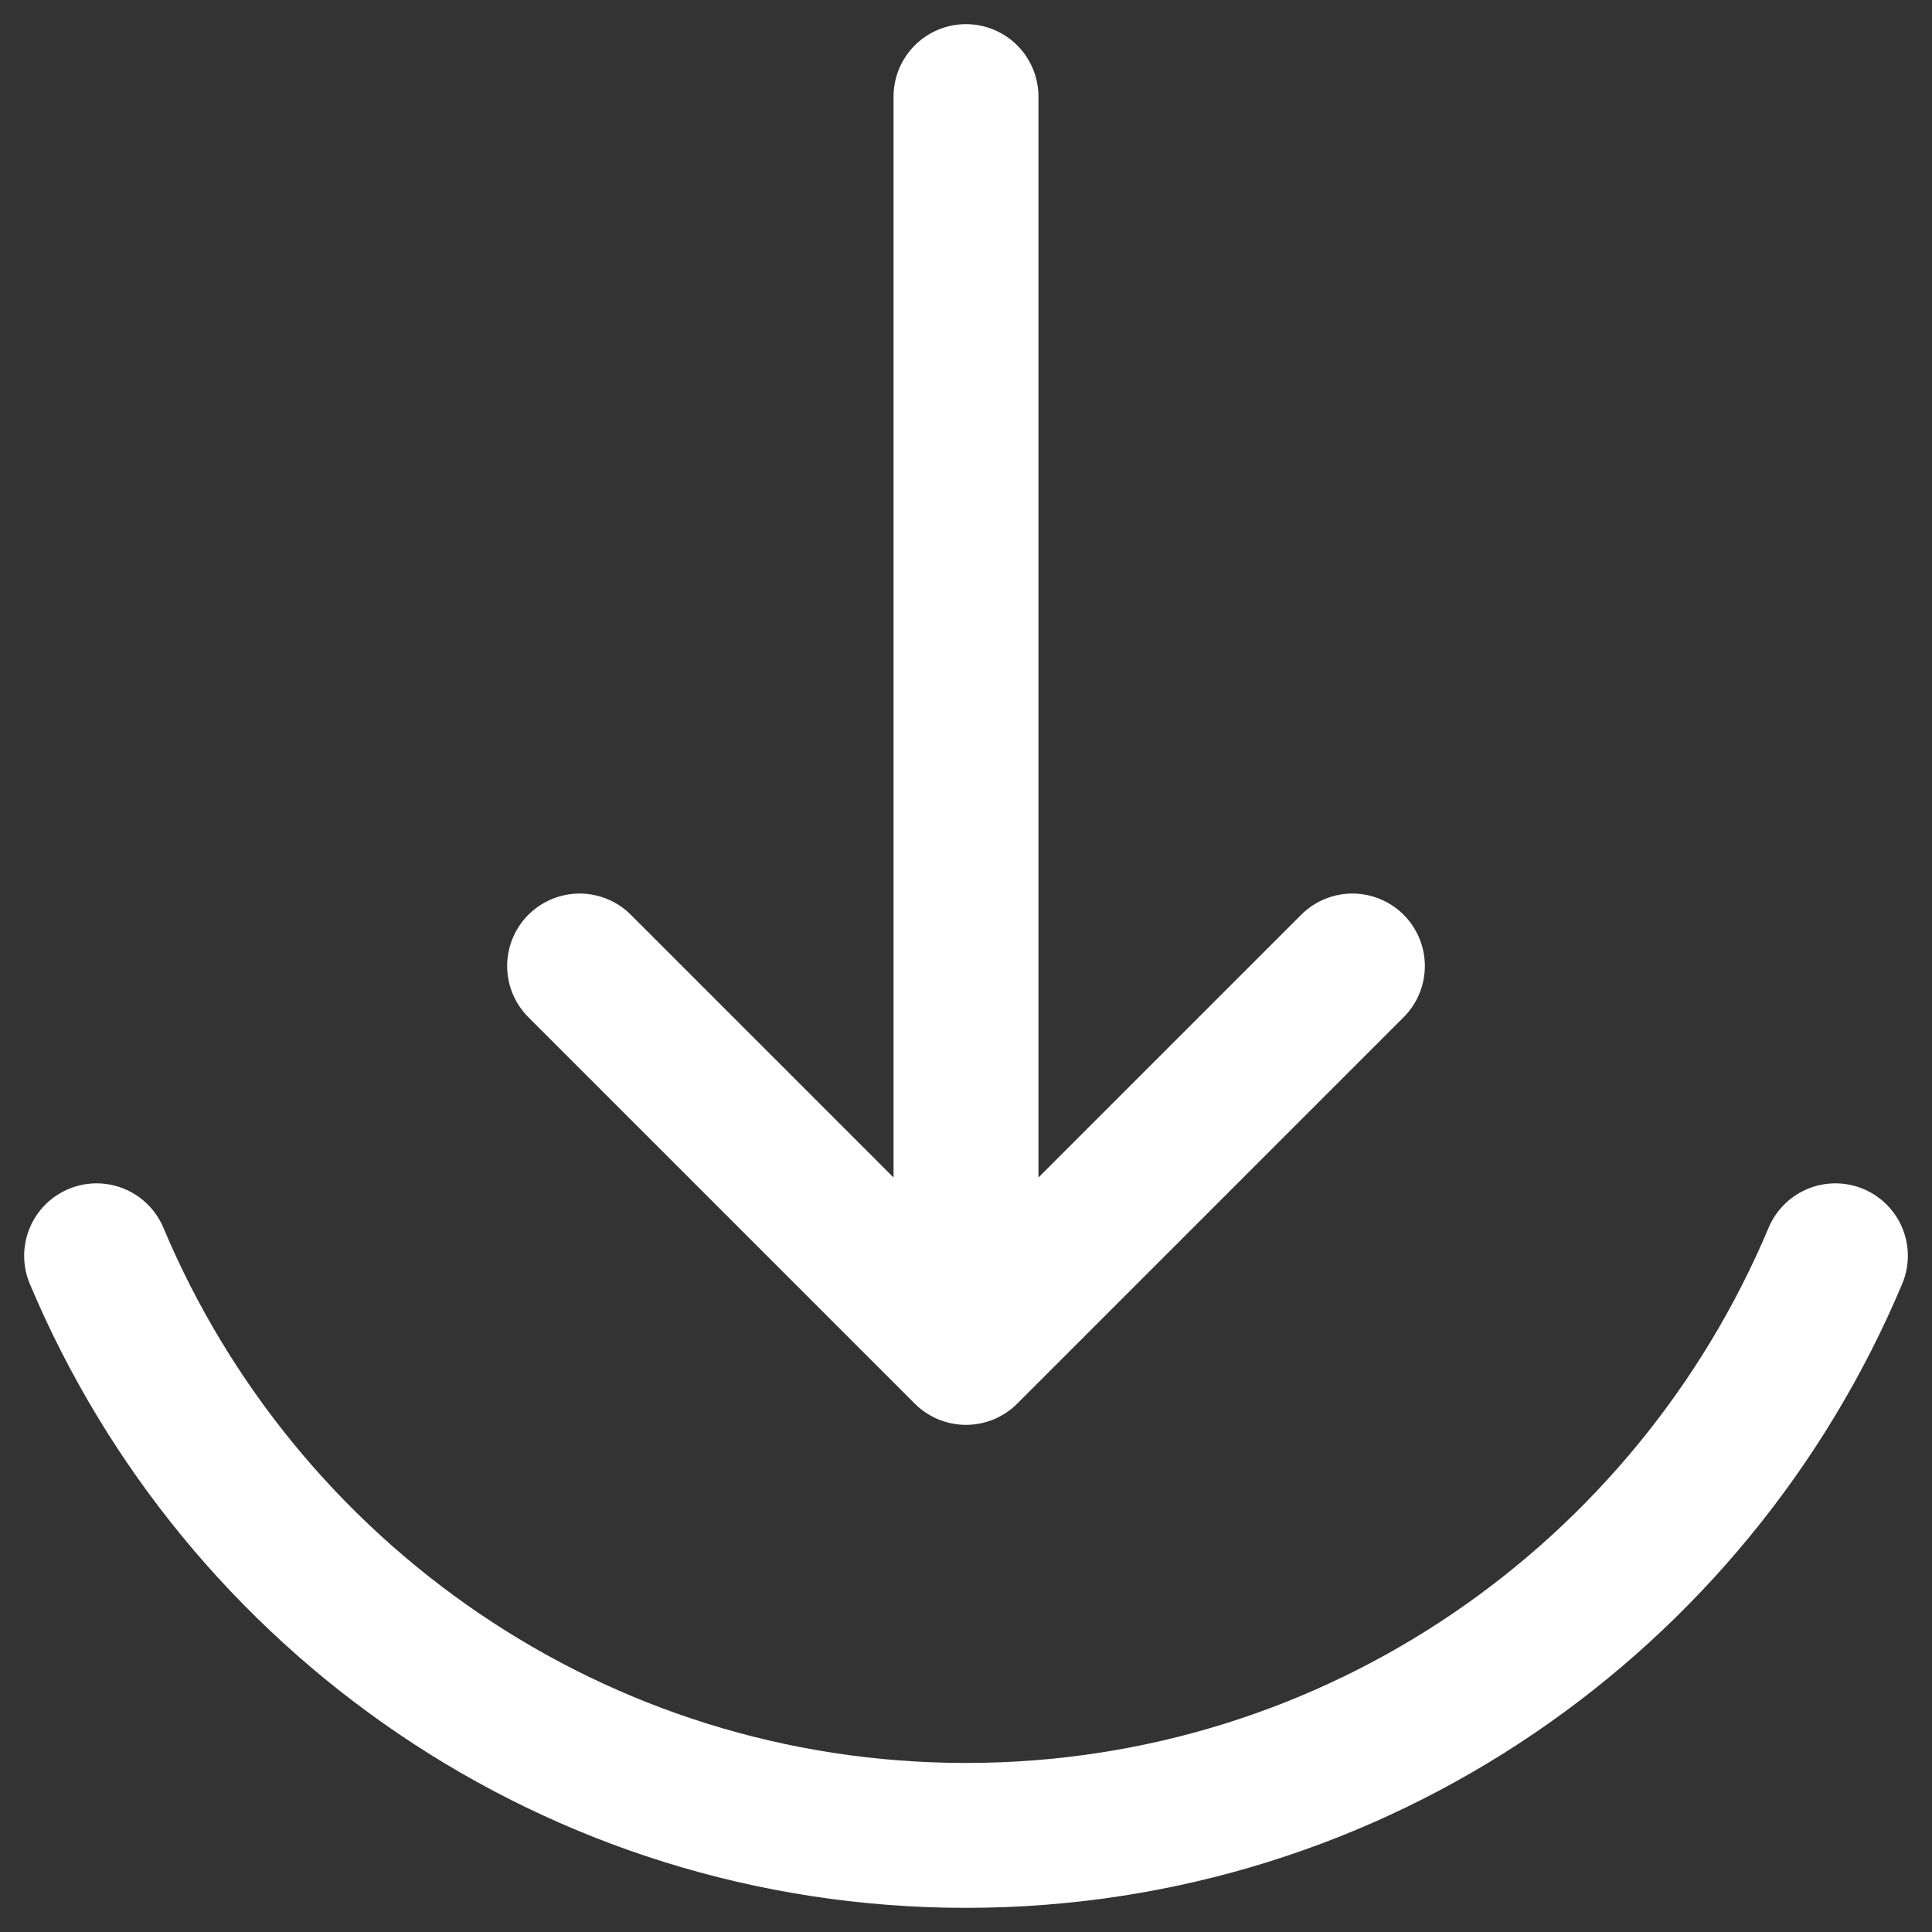 <svg width="20" height="20" viewBox="0 0 20 20" fill="none" xmlns="http://www.w3.org/2000/svg">
<rect x="0" y="0" width="20" height="20" fill="#333333" stroke="none"/>
<path d="M1 13C2.482 16.526 5.954 19 10 19C14.047 19 17.518 16.526 19 13M10 14L10 1M10 14L14 10M10 14L6 10" stroke="white" stroke-width="1.5" stroke-linecap="round" stroke-linejoin="round"/>
</svg>
